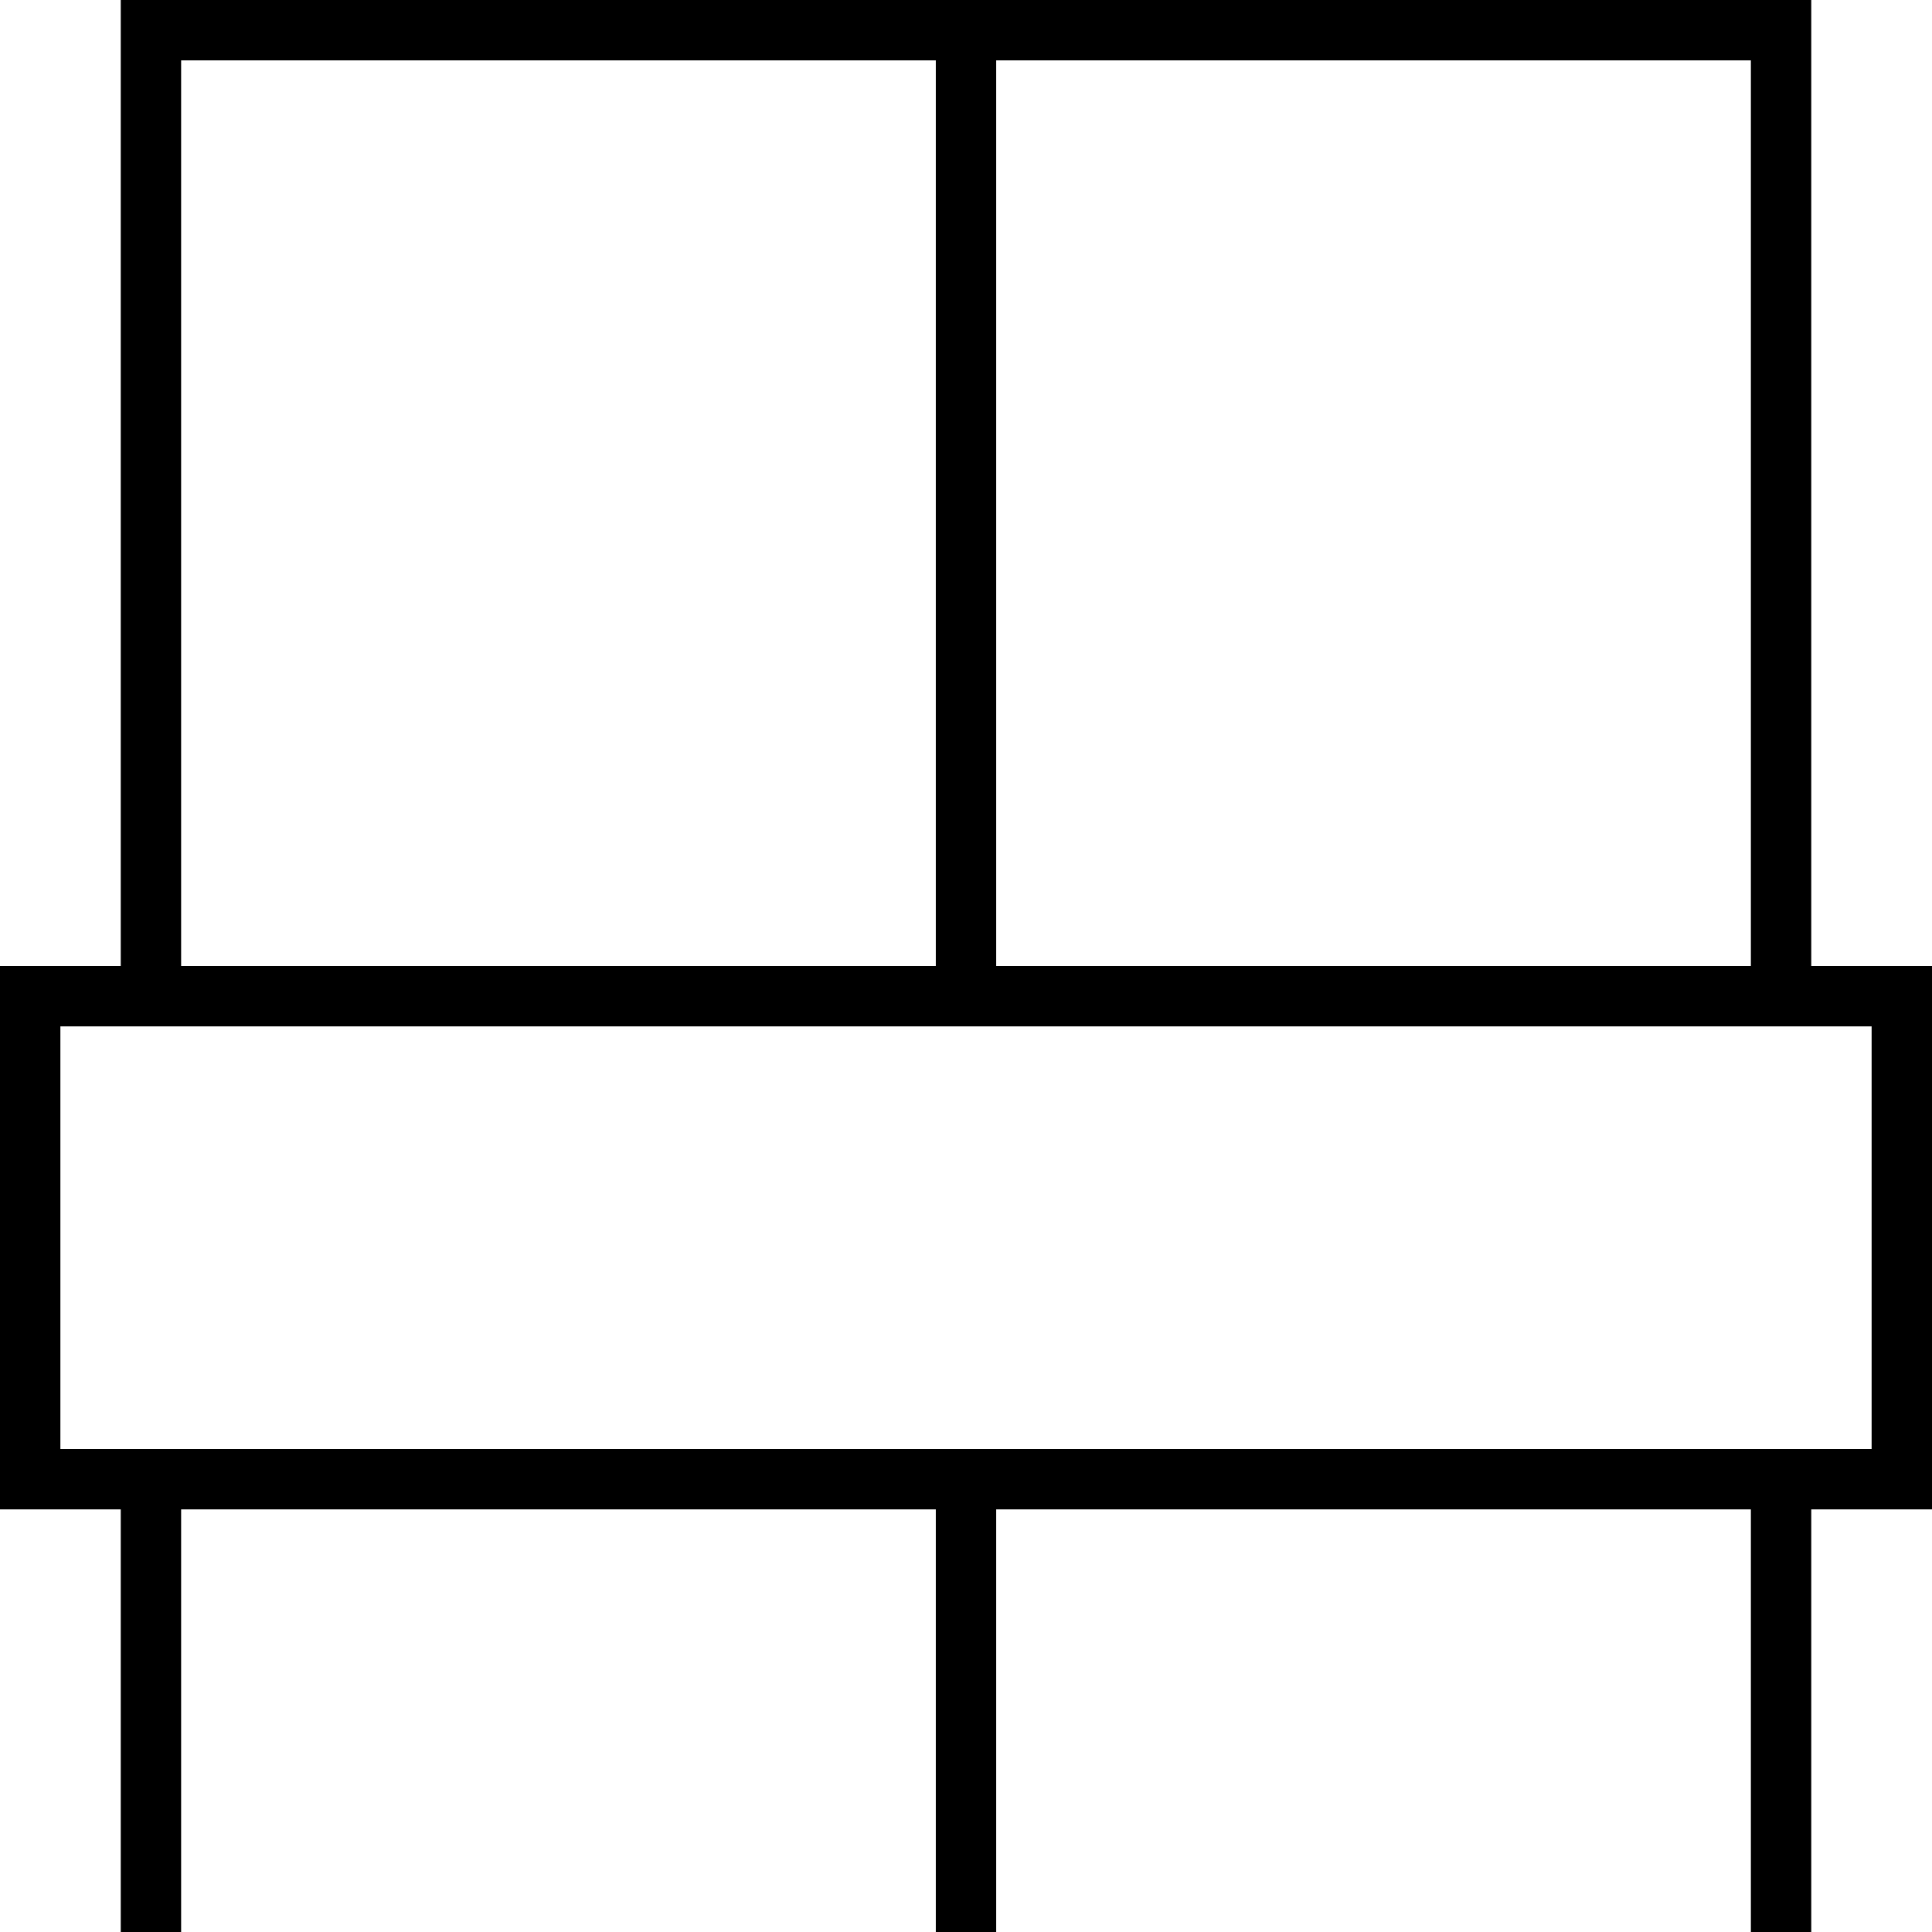 <svg fill="currentColor" xmlns="http://www.w3.org/2000/svg" viewBox="0 0 512 512"><!--! Font Awesome Pro 7.1.0 by @fontawesome - https://fontawesome.com License - https://fontawesome.com/license (Commercial License) Copyright 2025 Fonticons, Inc. --><path fill="currentColor" d="M48 16l0 240 200 0 0-240-200 0zM464 256l0-240-200 0 0 240 200 0zM480 16l0 240 32 0 0 144-32 0 0 112-16 0 0-112-200 0 0 112-16 0 0-112-200 0 0 112-16 0 0-112-32 0 0-144 32 0 0-256 448 0 0 16zM248 384l248 0 0-112-480 0 0 112 232 0z"/></svg>
